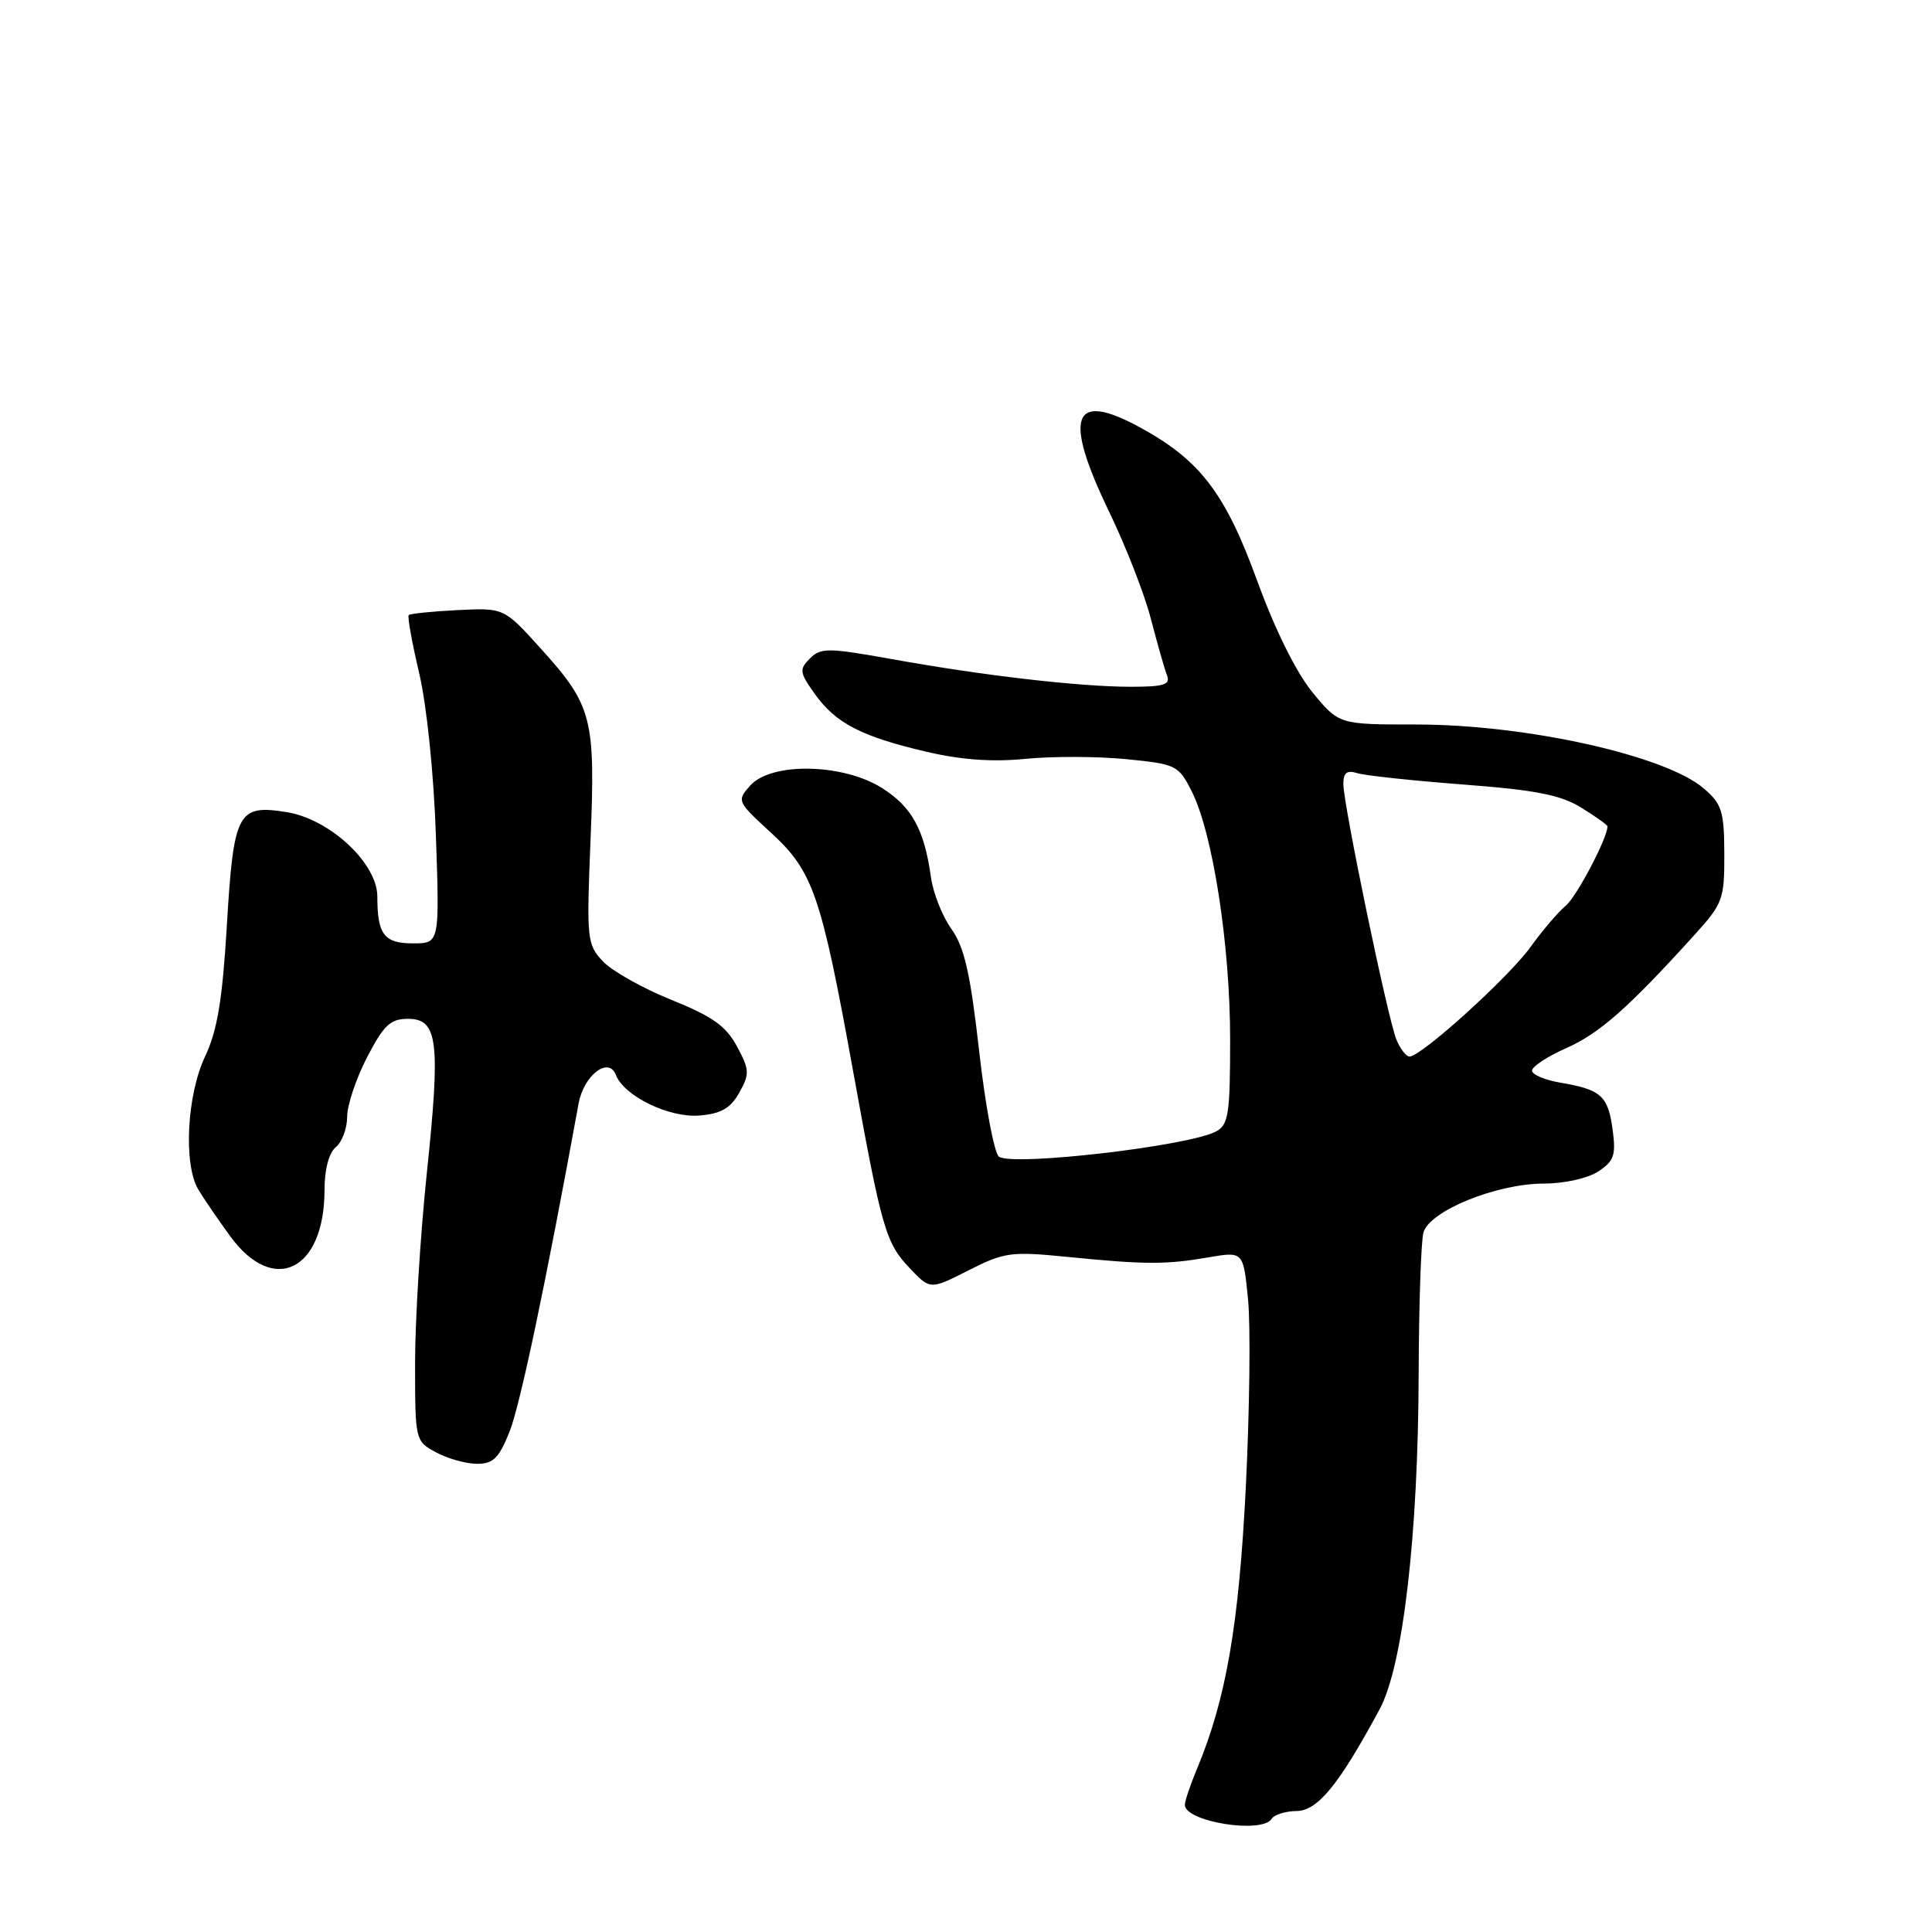 <?xml version="1.0" encoding="UTF-8" standalone="no"?>
<!DOCTYPE svg PUBLIC "-//W3C//DTD SVG 1.1//EN" "http://www.w3.org/Graphics/SVG/1.1/DTD/svg11.dtd" >
<svg xmlns="http://www.w3.org/2000/svg" xmlns:xlink="http://www.w3.org/1999/xlink" version="1.1" viewBox="0 0 256 256">
 <g >
 <path fill="currentColor"
d=" M 168.50 241.00 C 168.84 240.45 170.33 239.99 171.81 239.97 C 174.60 239.94 177.42 236.48 182.81 226.48 C 185.91 220.73 187.92 203.39 187.98 182.00 C 188.01 172.93 188.29 164.52 188.61 163.33 C 189.38 160.46 198.29 156.83 204.58 156.83 C 207.25 156.83 210.40 156.13 211.77 155.23 C 213.87 153.85 214.14 153.08 213.68 149.67 C 213.08 145.21 212.15 144.37 206.77 143.46 C 204.70 143.11 203.00 142.39 203.00 141.86 C 203.00 141.32 205.05 139.98 207.56 138.87 C 211.93 136.94 215.78 133.54 224.50 123.91 C 228.29 119.73 228.50 119.17 228.48 113.15 C 228.46 107.50 228.16 106.53 225.77 104.48 C 220.68 100.10 202.24 96.00 187.65 96.00 C 177.42 96.00 177.42 96.00 173.92 91.75 C 171.77 89.13 168.96 83.47 166.60 77.00 C 162.35 65.32 159.02 60.96 151.00 56.60 C 142.07 51.74 140.85 55.15 146.98 67.84 C 149.17 72.37 151.66 78.74 152.50 82.01 C 153.35 85.27 154.30 88.63 154.63 89.47 C 155.11 90.73 154.26 91.00 149.83 91.00 C 143.07 91.00 130.28 89.52 118.20 87.34 C 109.73 85.82 108.76 85.81 107.32 87.25 C 105.88 88.69 105.94 89.10 107.95 91.93 C 110.72 95.82 114.12 97.59 122.71 99.60 C 127.36 100.69 131.52 100.99 135.91 100.55 C 139.44 100.20 145.42 100.22 149.21 100.59 C 155.87 101.25 156.16 101.39 157.92 104.88 C 160.71 110.42 163.00 125.26 163.00 137.71 C 163.00 147.61 162.78 149.05 161.14 149.92 C 157.53 151.86 134.28 154.56 132.37 153.27 C 131.75 152.84 130.57 146.58 129.75 139.34 C 128.58 128.99 127.80 125.53 126.07 123.10 C 124.87 121.41 123.64 118.33 123.36 116.26 C 122.47 109.90 120.84 106.93 116.86 104.41 C 111.70 101.16 102.25 100.97 99.44 104.06 C 97.60 106.10 97.63 106.18 102.19 110.37 C 107.74 115.46 108.81 118.58 113.05 141.98 C 116.85 162.95 117.36 164.72 120.60 168.10 C 123.27 170.90 123.27 170.90 128.35 168.32 C 133.08 165.92 133.98 165.80 141.47 166.55 C 151.76 167.57 154.47 167.58 160.12 166.61 C 164.75 165.81 164.75 165.81 165.37 172.16 C 165.72 175.64 165.58 186.82 165.08 197.00 C 164.16 215.35 162.46 225.19 158.58 234.45 C 157.71 236.54 157.00 238.65 157.00 239.15 C 157.00 241.39 167.24 243.04 168.50 241.00 Z  M 67.50 189.75 C 68.90 186.29 72.29 170.19 76.67 146.21 C 77.36 142.46 80.66 139.94 81.61 142.44 C 82.69 145.24 88.68 148.15 92.69 147.81 C 95.55 147.57 96.80 146.86 97.96 144.78 C 99.35 142.29 99.32 141.75 97.65 138.65 C 96.20 135.95 94.39 134.67 88.95 132.48 C 85.17 130.96 81.09 128.66 79.88 127.38 C 77.78 125.13 77.71 124.47 78.25 111.27 C 78.91 95.14 78.48 93.48 71.64 85.92 C 66.78 80.54 66.78 80.54 60.65 80.84 C 57.28 81.01 54.36 81.31 54.16 81.50 C 53.97 81.70 54.59 85.15 55.54 89.18 C 56.54 93.43 57.48 102.48 57.76 110.75 C 58.25 125.00 58.25 125.00 54.73 125.00 C 50.89 125.00 50.00 123.83 50.00 118.80 C 50.00 114.39 43.71 108.53 37.98 107.61 C 31.49 106.57 30.96 107.57 30.06 122.62 C 29.47 132.50 28.80 136.55 27.17 140.00 C 24.76 145.10 24.29 154.25 26.26 157.59 C 26.94 158.74 28.85 161.54 30.50 163.80 C 36.24 171.69 43.00 168.38 43.00 157.67 C 43.00 154.96 43.58 152.76 44.50 152.00 C 45.33 151.32 46.00 149.50 46.00 147.97 C 46.00 146.44 47.19 142.89 48.64 140.09 C 50.86 135.82 51.73 135.00 54.06 135.00 C 58.03 135.00 58.39 137.98 56.55 155.50 C 55.70 163.62 55.00 174.91 55.00 180.60 C 55.00 190.85 55.02 190.95 57.75 192.43 C 59.26 193.25 61.69 193.94 63.14 193.96 C 65.33 193.99 66.08 193.27 67.50 189.75 Z  M 185.03 137.75 C 183.88 134.95 178.00 106.61 178.00 103.87 C 178.00 102.39 178.47 102.02 179.82 102.44 C 180.83 102.76 187.14 103.44 193.85 103.95 C 203.49 104.68 206.80 105.33 209.53 107.02 C 211.44 108.20 213.00 109.31 213.00 109.50 C 213.00 111.04 208.90 118.84 207.47 120.01 C 206.48 120.83 204.37 123.30 202.79 125.50 C 199.91 129.50 188.32 140.00 186.77 140.00 C 186.33 140.00 185.54 138.99 185.03 137.75 Z "/>
</g>
</svg>